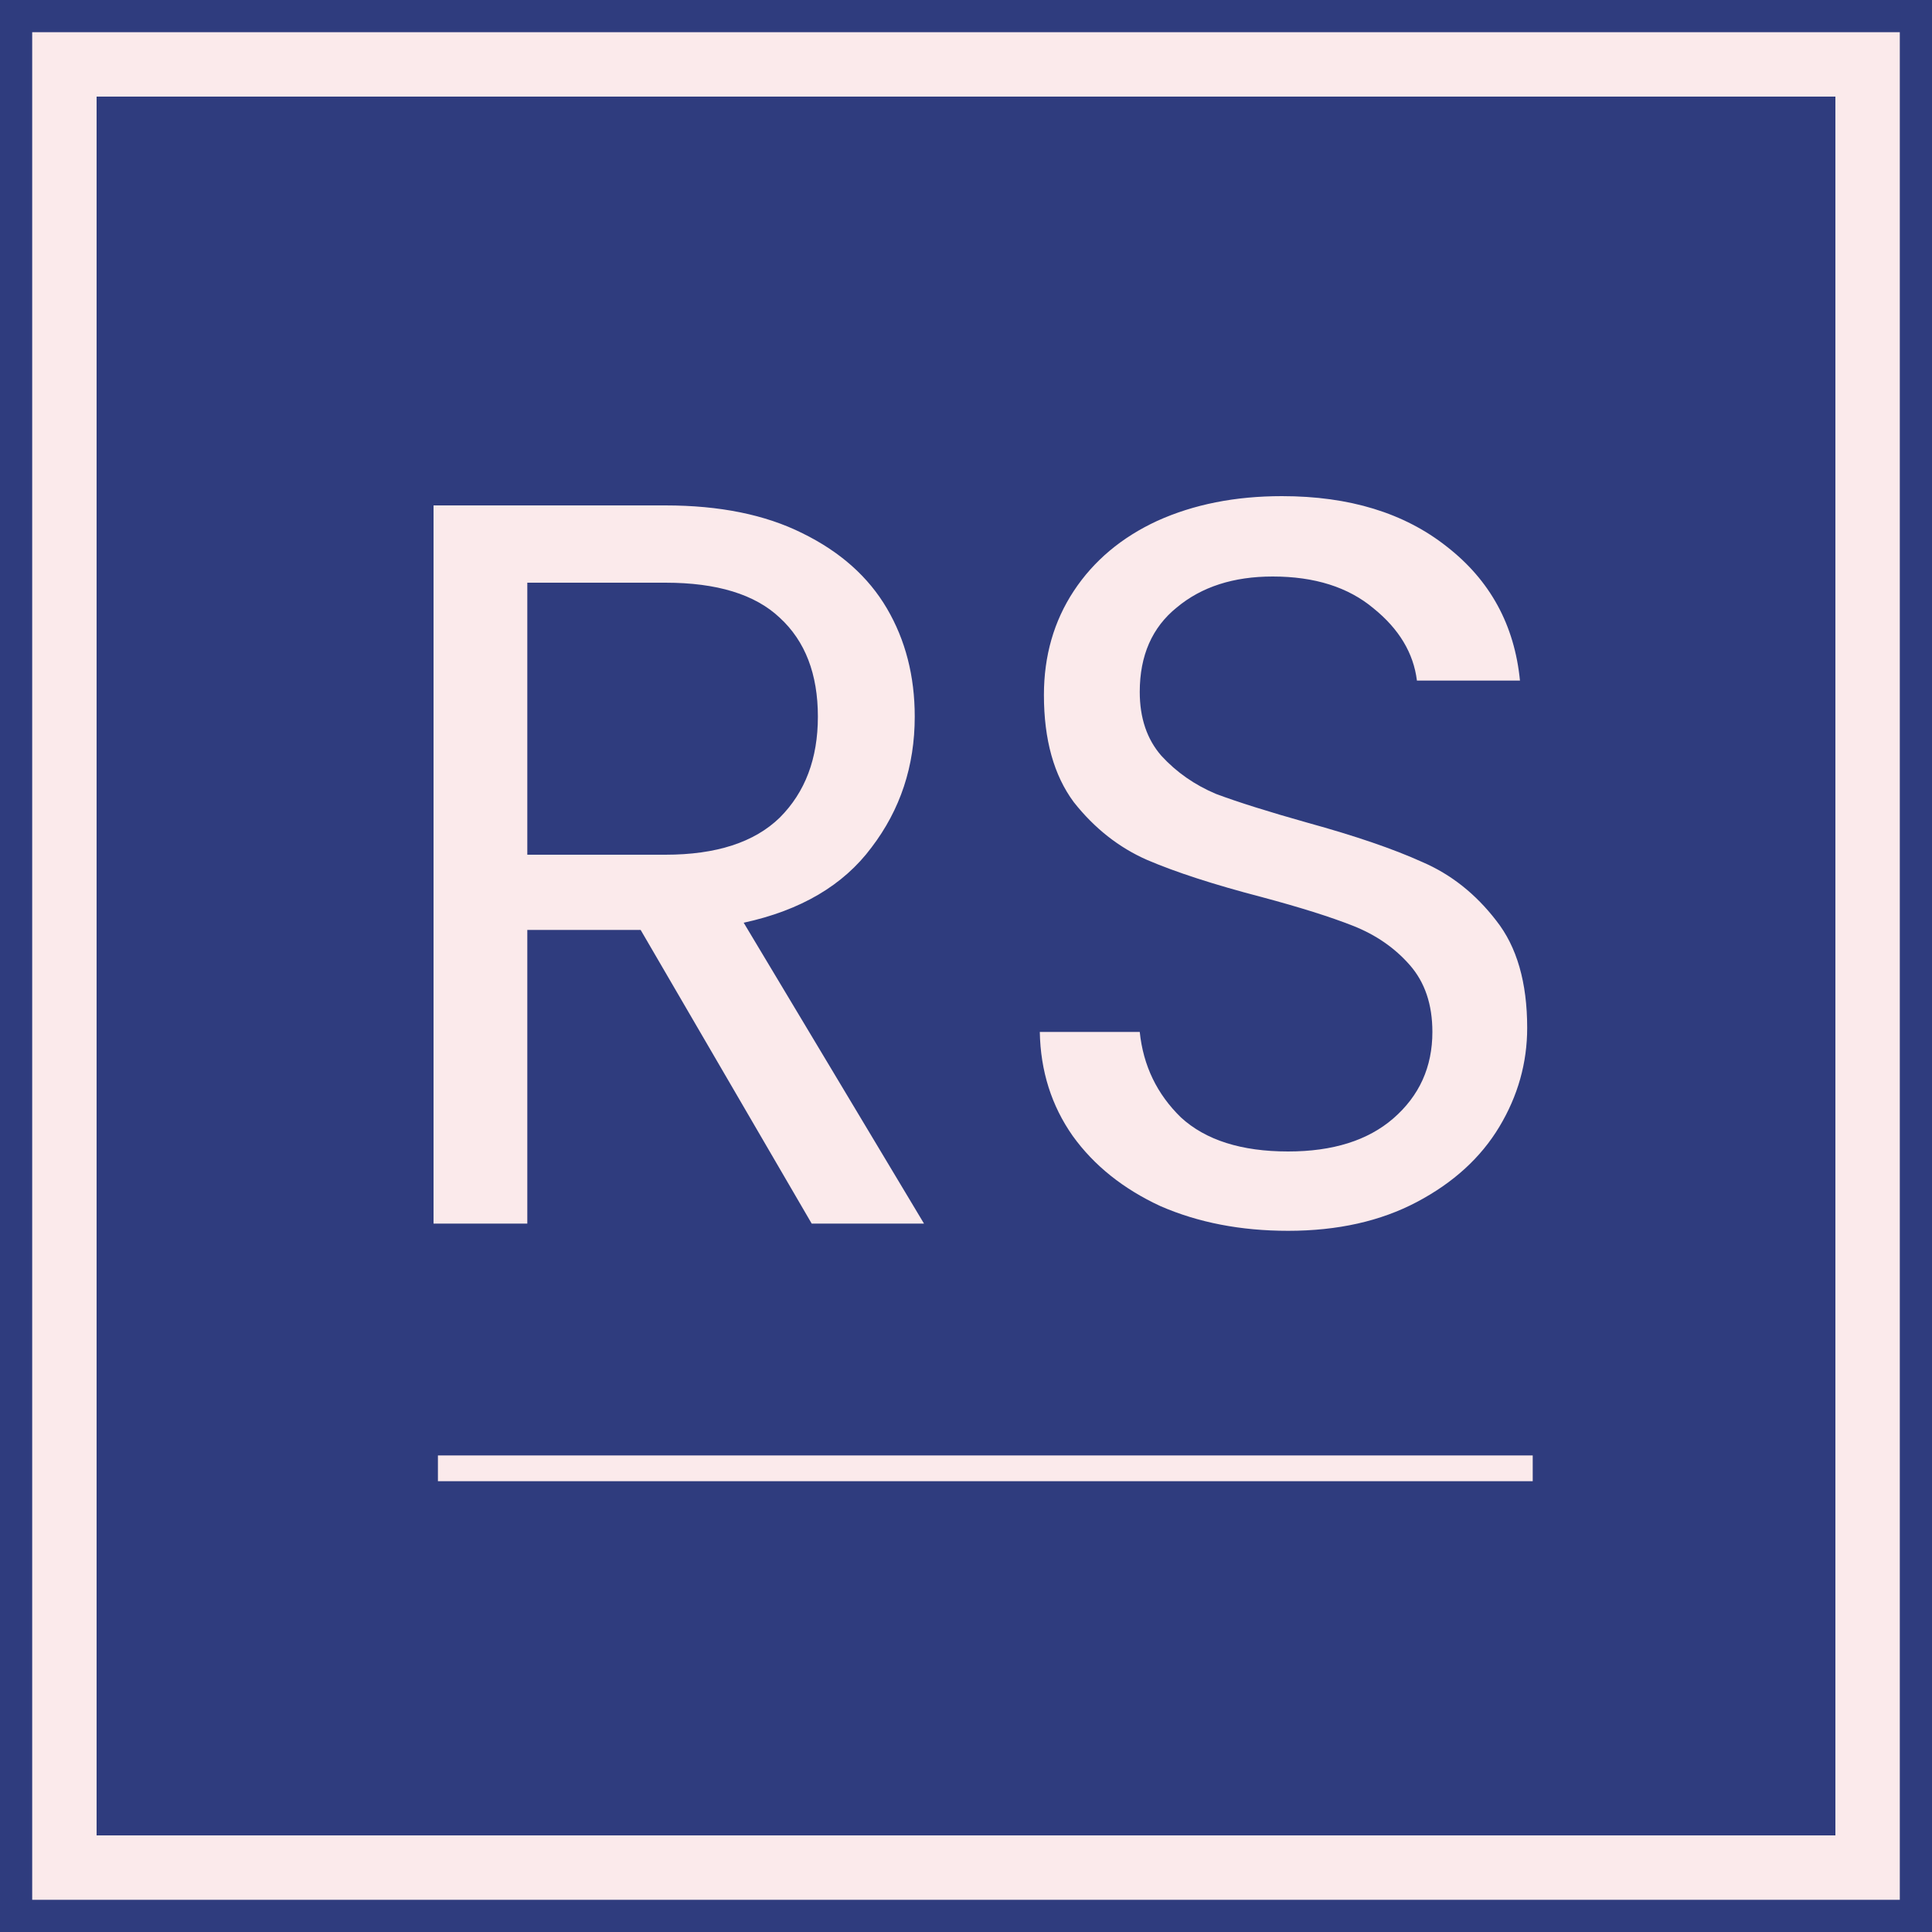 <svg width="30" height="30" viewBox="0 0 30 30" fill="none" xmlns="http://www.w3.org/2000/svg">
<rect x="0" y="0" width="30" height="30" fill="#808080" stroke="none"/>
<g clip-path="url(#clip0_120_2)">
<rect width="30" height="30" fill="#2F3C7E"/>
<path d="M12.604 19L9.948 14.44H8.188V19H6.732V7.848H10.332C11.175 7.848 11.884 7.992 12.46 8.28C13.047 8.568 13.484 8.957 13.772 9.448C14.06 9.939 14.204 10.499 14.204 11.128C14.204 11.896 13.98 12.573 13.532 13.16C13.095 13.747 12.433 14.136 11.548 14.328L14.348 19H12.604ZM8.188 13.272H10.332C11.121 13.272 11.713 13.08 12.108 12.696C12.503 12.301 12.7 11.779 12.7 11.128C12.7 10.467 12.503 9.955 12.108 9.592C11.724 9.229 11.132 9.048 10.332 9.048H8.188V13.272ZM20.002 19.112C19.266 19.112 18.605 18.984 18.018 18.728C17.442 18.461 16.989 18.099 16.658 17.64C16.328 17.171 16.157 16.632 16.146 16.024H17.698C17.752 16.547 17.965 16.989 18.338 17.352C18.722 17.704 19.277 17.88 20.002 17.88C20.696 17.88 21.24 17.709 21.634 17.368C22.04 17.016 22.242 16.568 22.242 16.024C22.242 15.597 22.125 15.251 21.89 14.984C21.656 14.717 21.362 14.515 21.01 14.376C20.658 14.237 20.184 14.088 19.586 13.928C18.85 13.736 18.258 13.544 17.81 13.352C17.373 13.16 16.994 12.861 16.674 12.456C16.365 12.04 16.21 11.485 16.21 10.792C16.21 10.184 16.365 9.645 16.674 9.176C16.984 8.707 17.416 8.344 17.97 8.088C18.536 7.832 19.181 7.704 19.906 7.704C20.952 7.704 21.805 7.965 22.466 8.488C23.138 9.011 23.517 9.704 23.602 10.568H22.002C21.949 10.141 21.725 9.768 21.33 9.448C20.936 9.117 20.413 8.952 19.762 8.952C19.154 8.952 18.658 9.112 18.274 9.432C17.89 9.741 17.698 10.179 17.698 10.744C17.698 11.149 17.81 11.48 18.034 11.736C18.269 11.992 18.552 12.189 18.882 12.328C19.224 12.456 19.698 12.605 20.306 12.776C21.042 12.979 21.634 13.181 22.082 13.384C22.53 13.576 22.914 13.88 23.234 14.296C23.554 14.701 23.714 15.256 23.714 15.96C23.714 16.504 23.57 17.016 23.282 17.496C22.994 17.976 22.568 18.365 22.002 18.664C21.437 18.963 20.77 19.112 20.002 19.112Z" fill="#FBEAEB"/>
<line x1="6.8" y1="22.8" x2="23.8" y2="22.8" stroke="#FBEAEB" stroke-width="0.4"/>
<rect x="1" y="1" width="28" height="28" stroke="#FBEAEB"/>
</g>
<defs>
<clipPath id="clip0_120_2">
<rect width="30" height="30" fill="white"/>
</clipPath>
</defs>
</svg>
